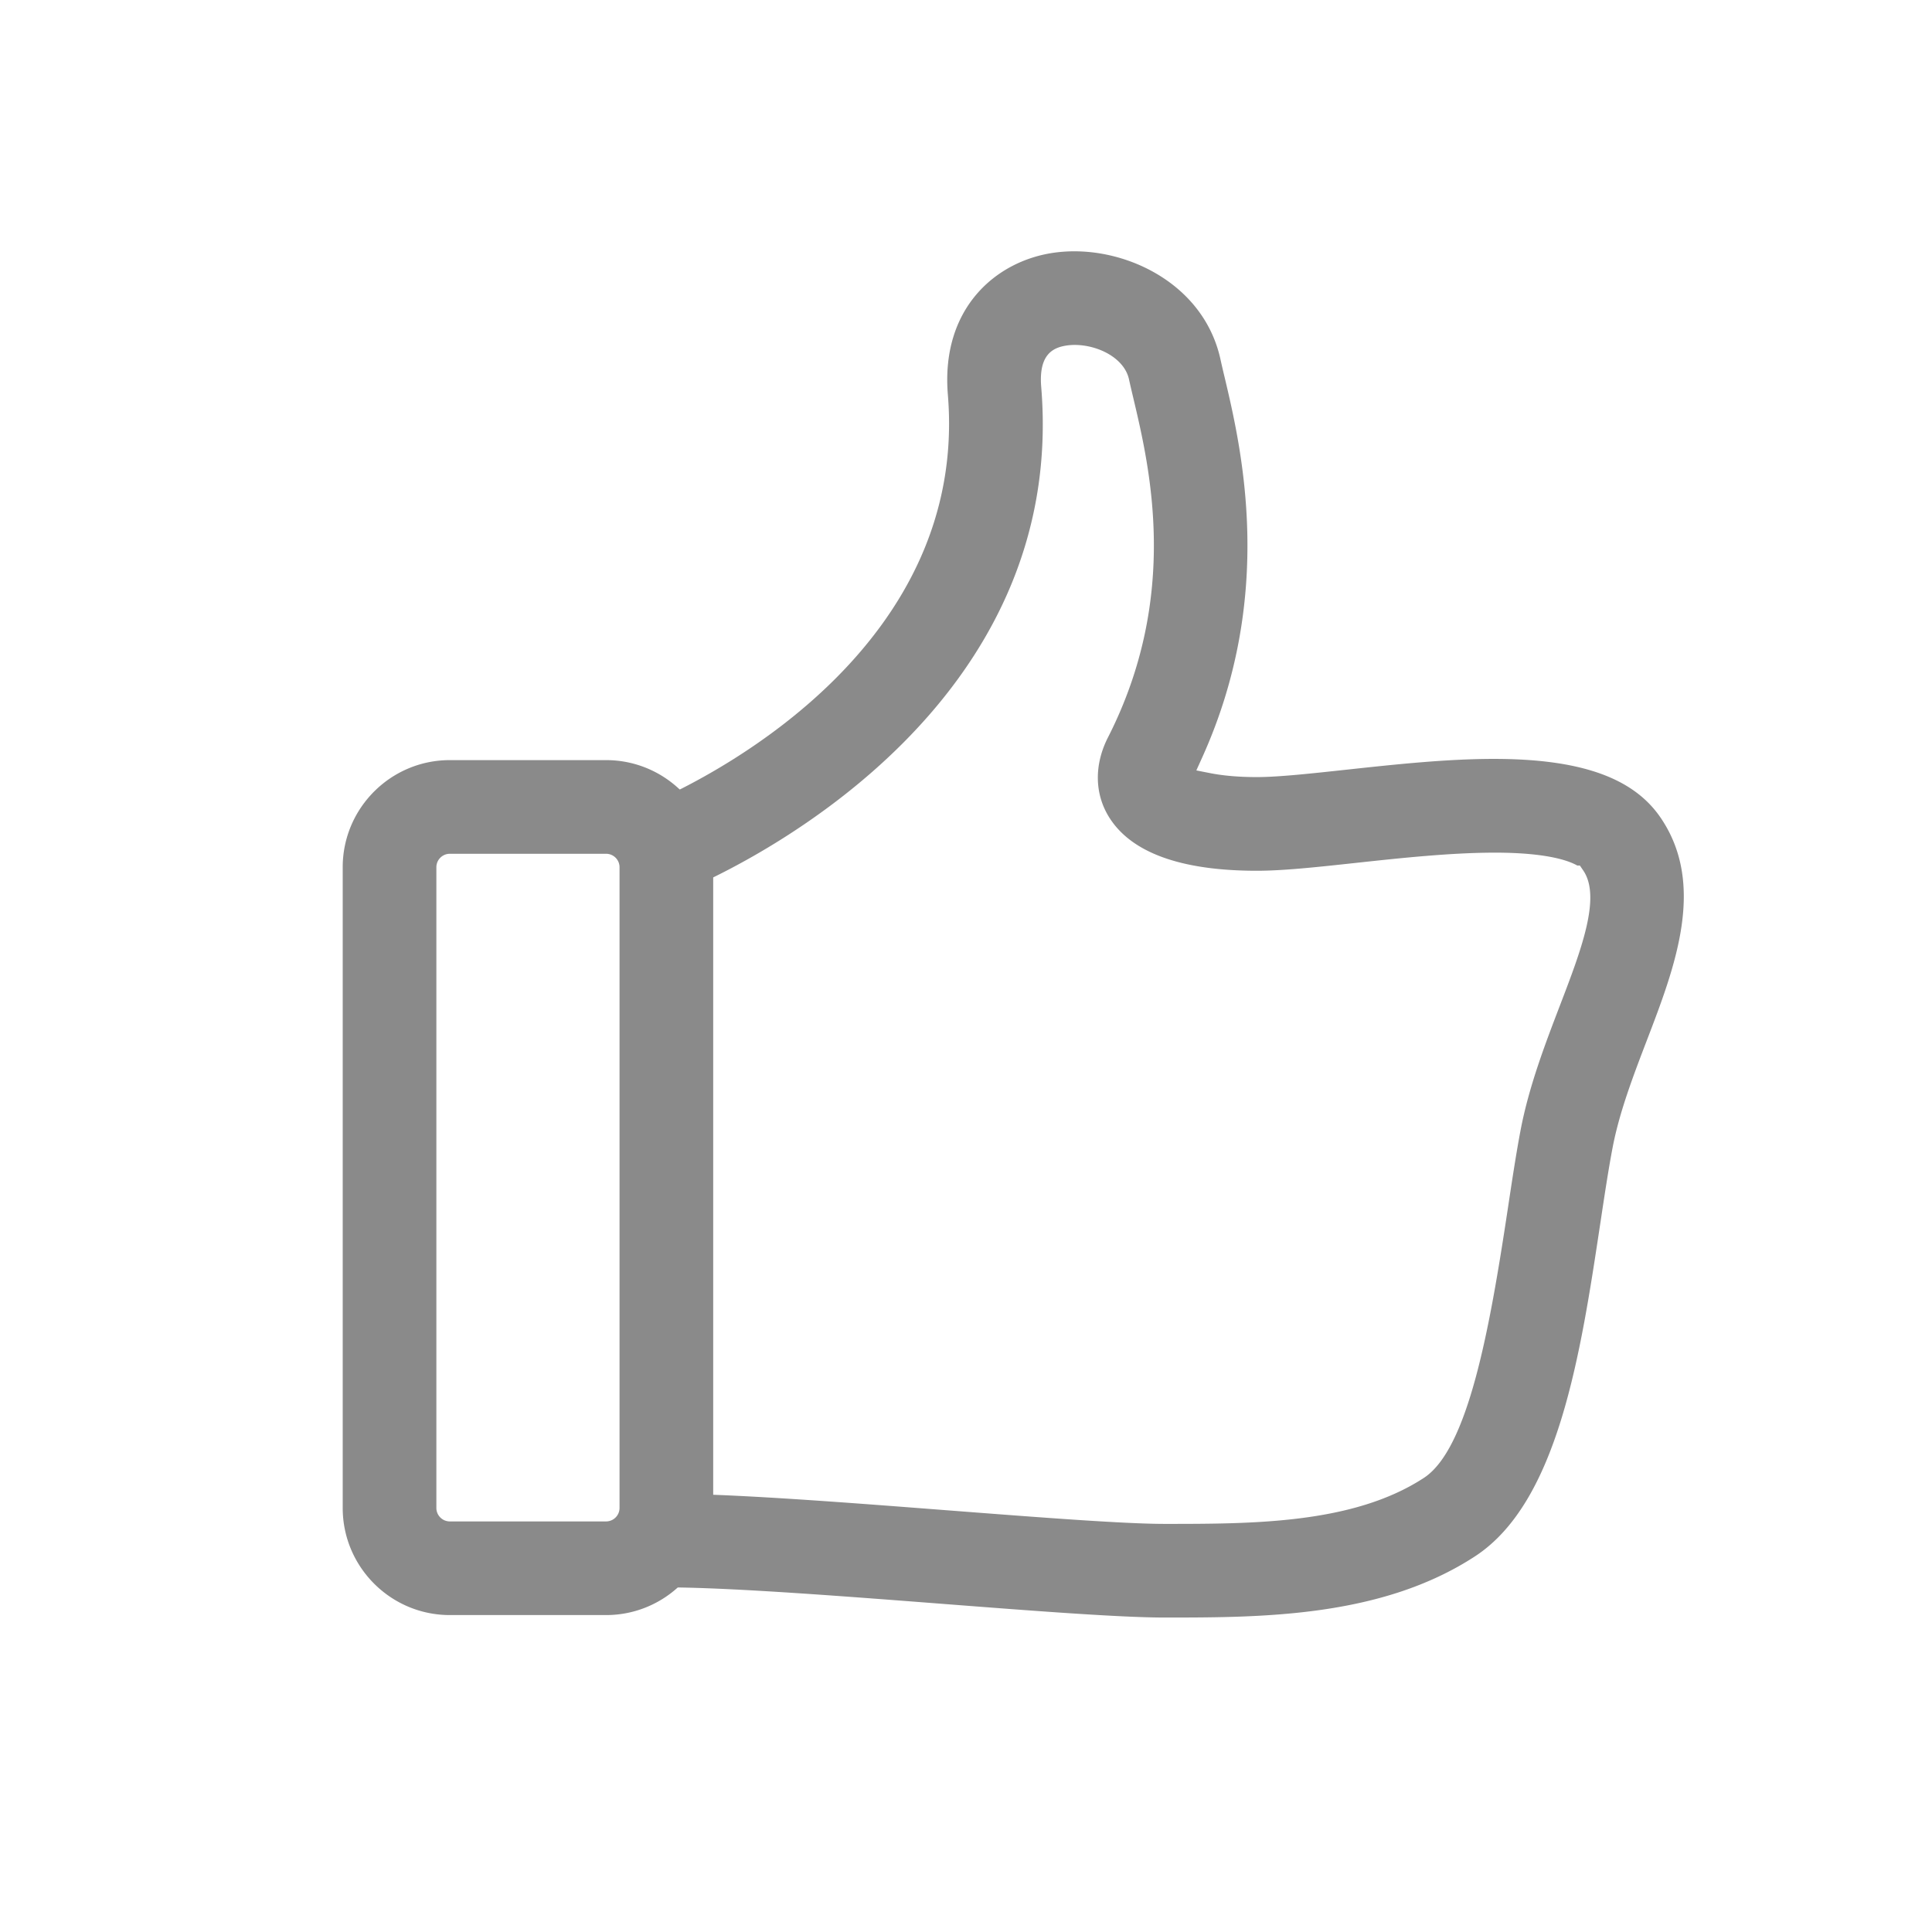 <?xml version="1.0" standalone="no"?><!DOCTYPE svg PUBLIC "-//W3C//DTD SVG 1.1//EN" "http://www.w3.org/Graphics/SVG/1.1/DTD/svg11.dtd"><svg t="1581832809208" class="icon" viewBox="0 0 1024 1024" version="1.1" xmlns="http://www.w3.org/2000/svg" p-id="14020" width="18" height="18" xmlns:xlink="http://www.w3.org/1999/xlink"><defs><style type="text/css"></style></defs><path d="M617.36 857.329c-23.814 0-69.51-3.523-117.884-7.26-49.97-3.856-106.23-8.198-140.334-8.679v-49.638c35.625 0.45 90.752 4.705 144.154 8.832l0.579 0.04c47.19 3.636 91.765 7.071 113.49 7.071 46.868 0 99.988 0 137.303-24.37 23.52-15.36 34.851-78.695 44.441-142.245 2.34-15.498 4.49-29.772 6.86-42.199 4.435-23.183 13.062-45.685 20.665-65.536 11.408-29.742 22.18-57.835 12.503-72.002l-1.776-2.596h-1.378c-4.464-2.54-15.114-6.349-39.173-6.79a256.138 256.138 0 0 0-4.449-0.035c-23.47 0-50.217 2.888-73.81 5.442-20.593 2.233-38.38 4.158-52.372 4.158-40.428 0-66.847-9.646-78.505-28.662-7.578-12.365-7.732-27.689-0.415-42.035 38.21-75.07 22.113-143.11 13.465-179.66-0.89-3.754-1.684-7.107-2.324-10.051-2.483-11.444-16.589-18.289-28.785-18.289-1.454 0-2.882 0.102-4.244 0.302-7.055 1.055-14.956 4.5-13.507 21.975 13.717 166.083-146.923 248.064-183.675 264.571l-19.092-45.834C381.455 409.2 513.29 341.18 502.385 209.193c-3.774-45.609 25.226-70.615 55.639-75.162a77.763 77.763 0 0 1 11.438-0.834c32.281 0 69.248 19.707 77.435 57.37a519.574 519.574 0 0 0 1.812 7.874l0.302 1.239c8.858 37.432 27.295 115.282-11.832 201.815l-3.093 6.845 7.368 1.45c7.05 1.382 15.365 2.083 24.71 2.083 11.355 0 28.692-1.879 47.037-3.87 26.22-2.837 53.324-5.77 78.581-5.77 45.783 0 73.862 9.891 88.351 31.124 24.31 35.62 7.603 79.237-7.137 117.719-7.22 18.836-14.669 38.277-18.268 57.124-2.176 11.34-4.23 24.97-6.41 39.403l-0.118 0.773c-10.435 69.228-22.267 147.687-66.402 176.507-49.669 32.446-113.31 32.446-164.439 32.446z" fill="#8a8a8a" p-id="14021"></path><path d="M238.413 856.018c-31.304 0-56.77-25.467-56.77-56.76v-339.61c0-31.304 25.466-56.77 56.77-56.77h82.831c31.304 0 56.77 25.466 56.77 56.765v339.61c0 31.298-25.466 56.765-56.77 56.765h-82.831z m0-403.497a7.132 7.132 0 0 0-7.127 7.127v339.615c0 3.927 3.2 7.122 7.127 7.122h82.831c3.917 0 7.112-3.185 7.127-7.097v-339.64c0-3.932-3.2-7.127-7.127-7.127h-82.831z" fill="#8a8a8a" p-id="14022"></path></svg>